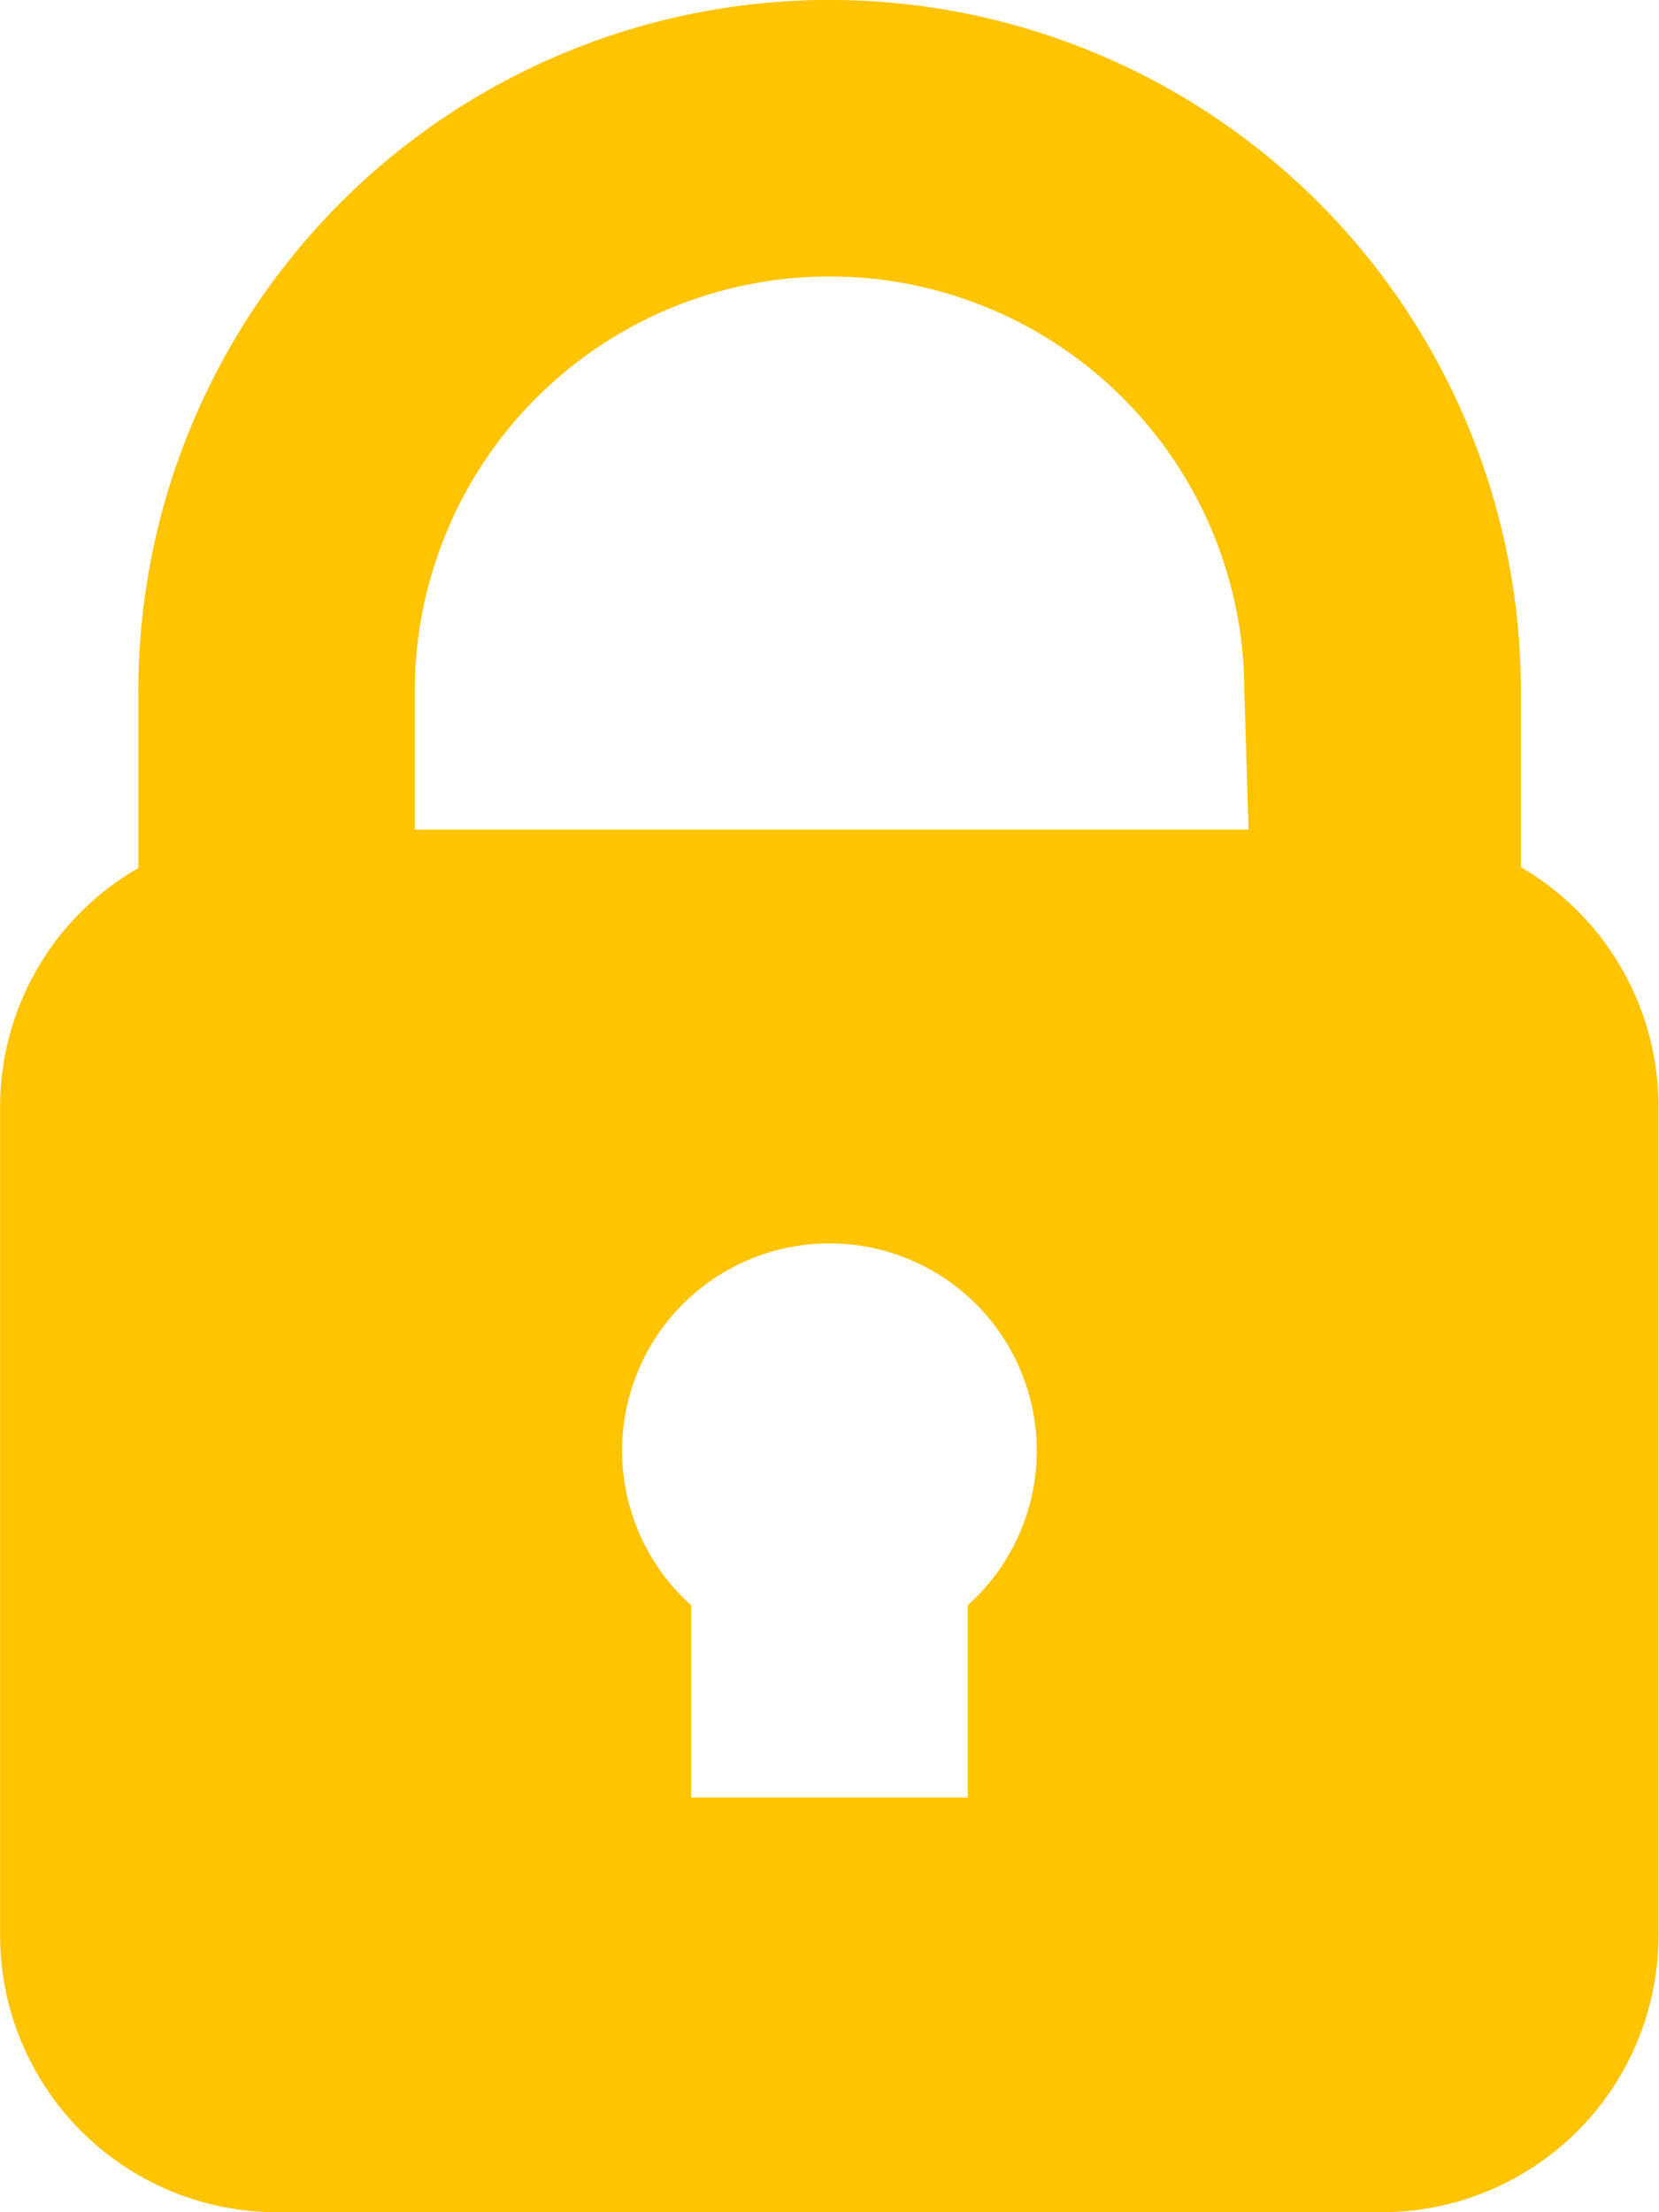 <svg xmlns="http://www.w3.org/2000/svg" width="13.059" height="17.412" viewBox="0 0 13.059 17.412"><defs><style>.a{fill:#ffc400;}</style></defs><path class="a" d="M75.328,6.53H67.71V5.441a3.265,3.265,0,1,1,6.53,0l.033,1.088,2.144.3V5.441a5.441,5.441,0,0,0-10.883,0V6.832a2.169,2.169,0,0,0-1.088,1.874v6.53a2.179,2.179,0,0,0,2.176,2.176h8.706A2.179,2.179,0,0,0,77.5,15.236V8.706A2.179,2.179,0,0,0,75.328,6.53Zm-3.265,6.106v1.512H69.886V12.635a1.632,1.632,0,1,1,2.176,0Z" transform="translate(-64.445)"/></svg>